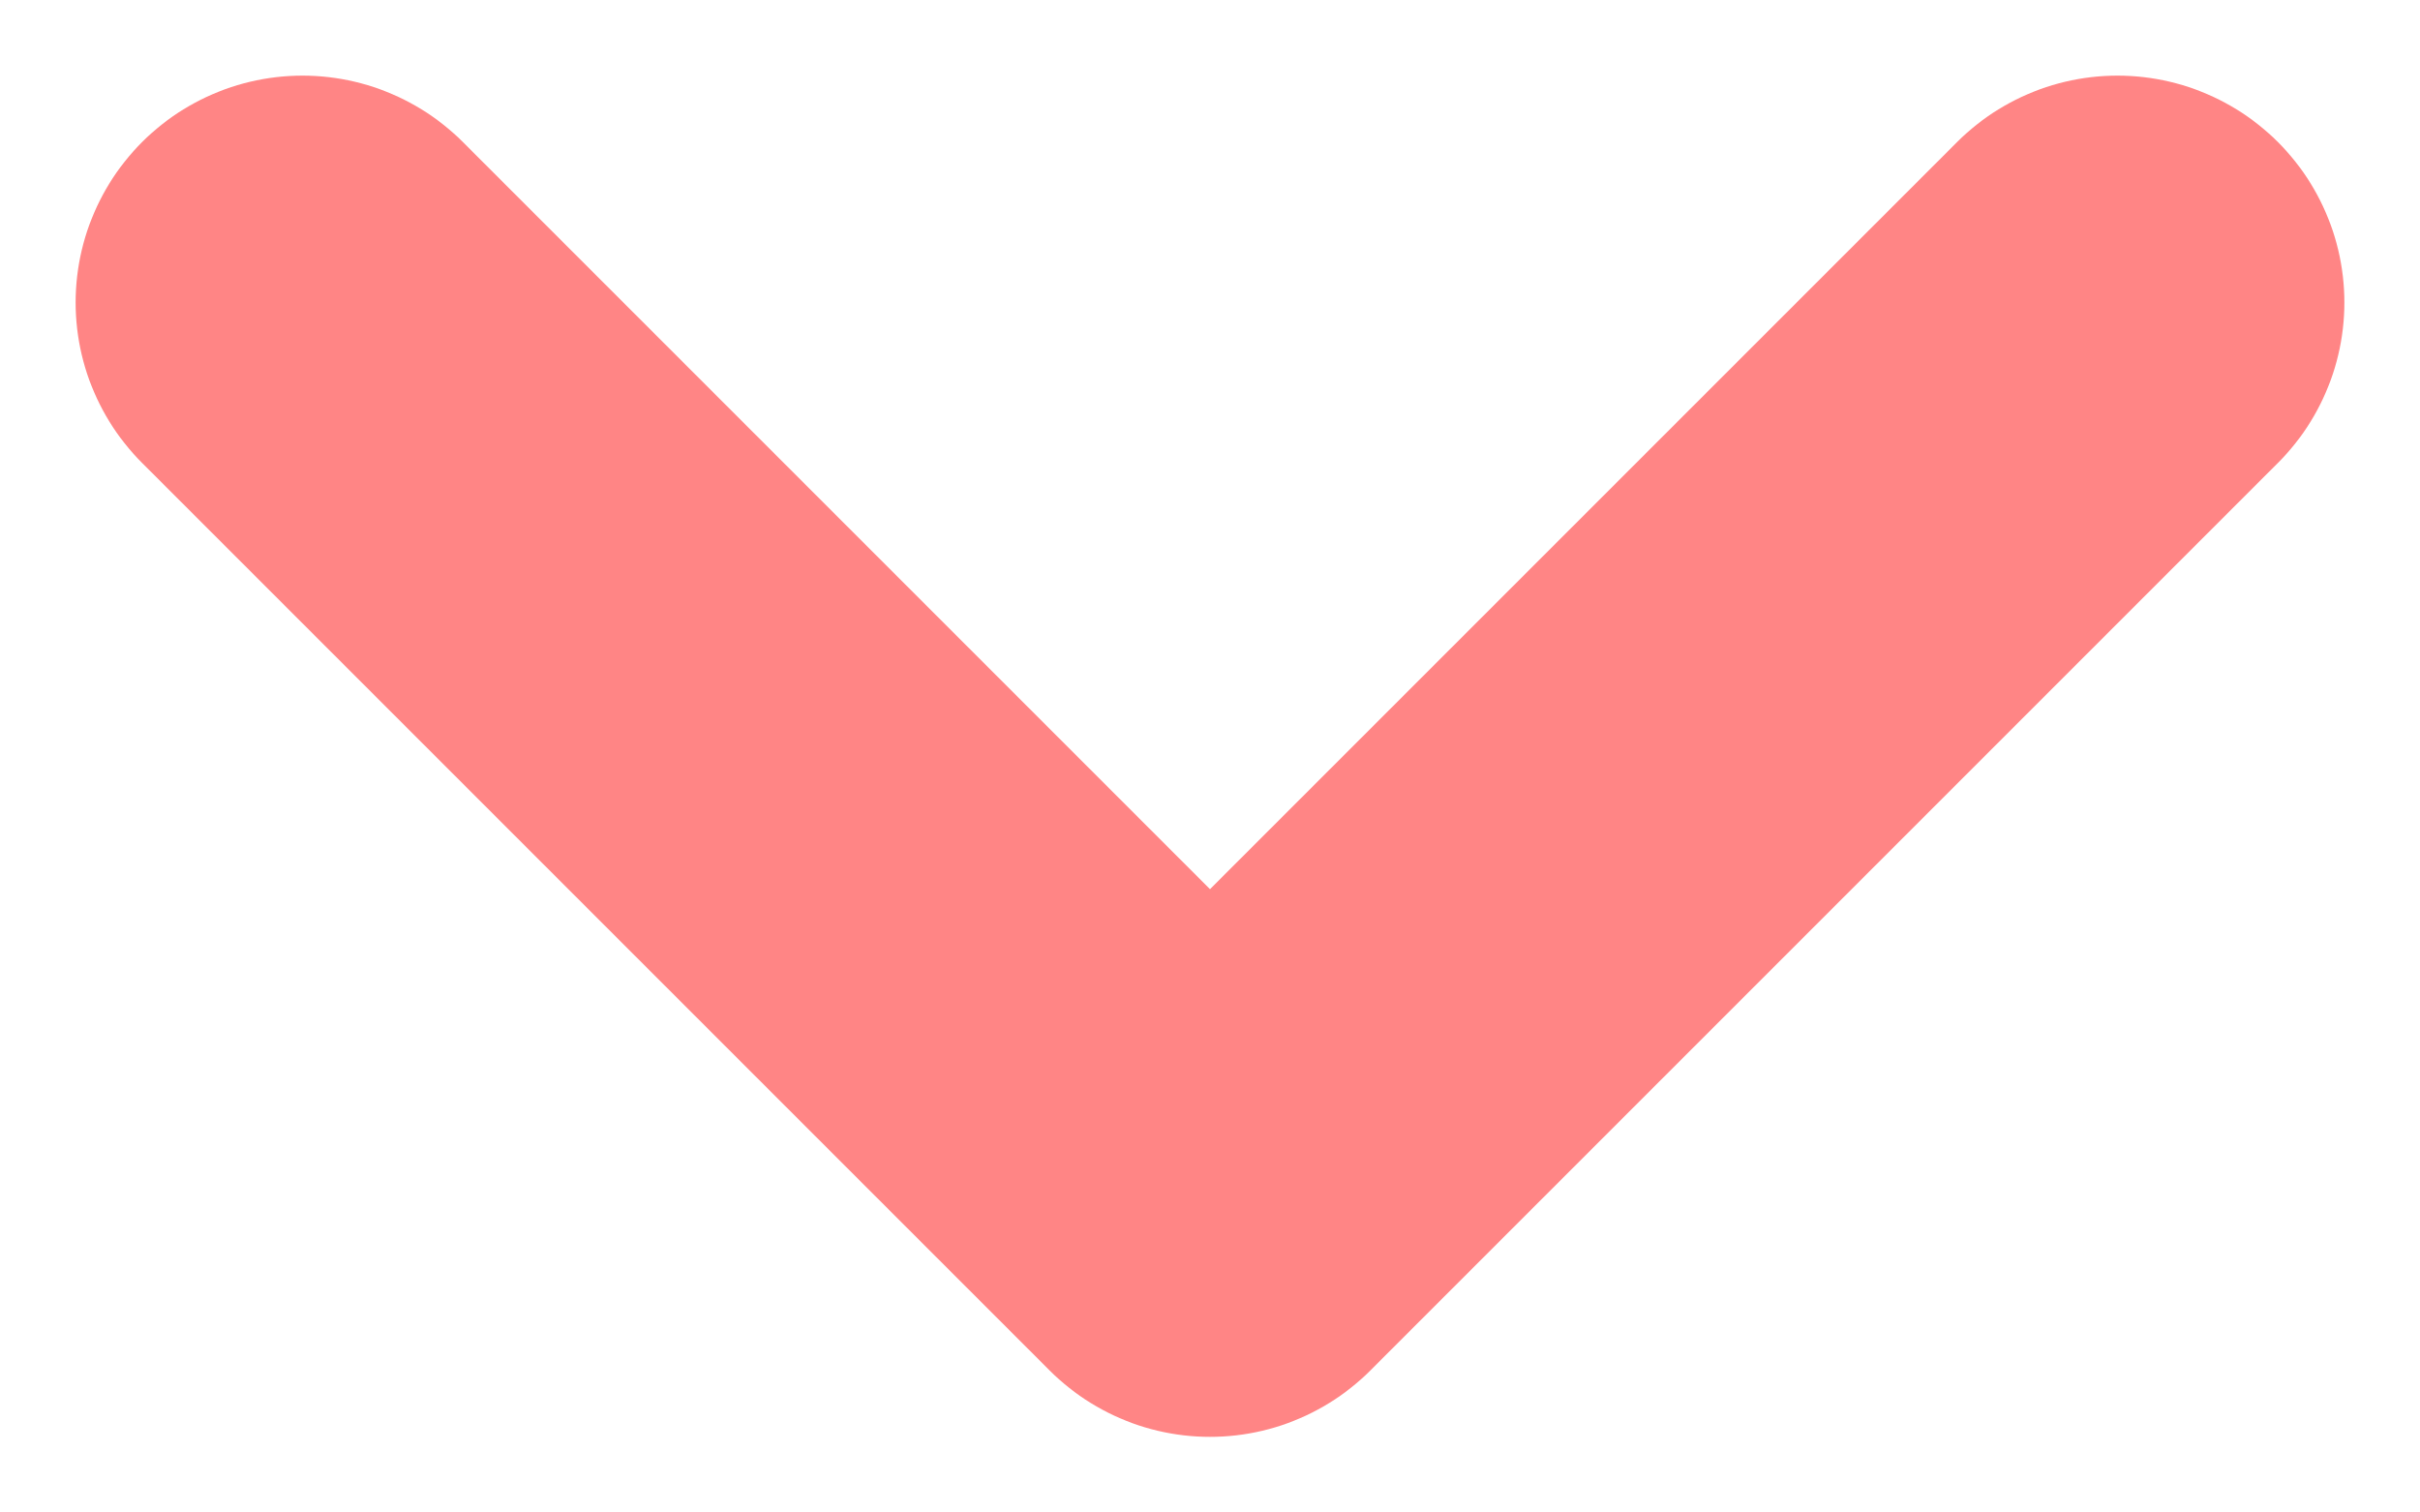 <svg width="16" height="10" viewBox="0 0 16 10" fill="none" xmlns="http://www.w3.org/2000/svg">
<path d="M2 2L8 8L14 2" stroke="#FF8585" stroke-width="3" stroke-linecap="round" stroke-linejoin="round"/>
</svg>
